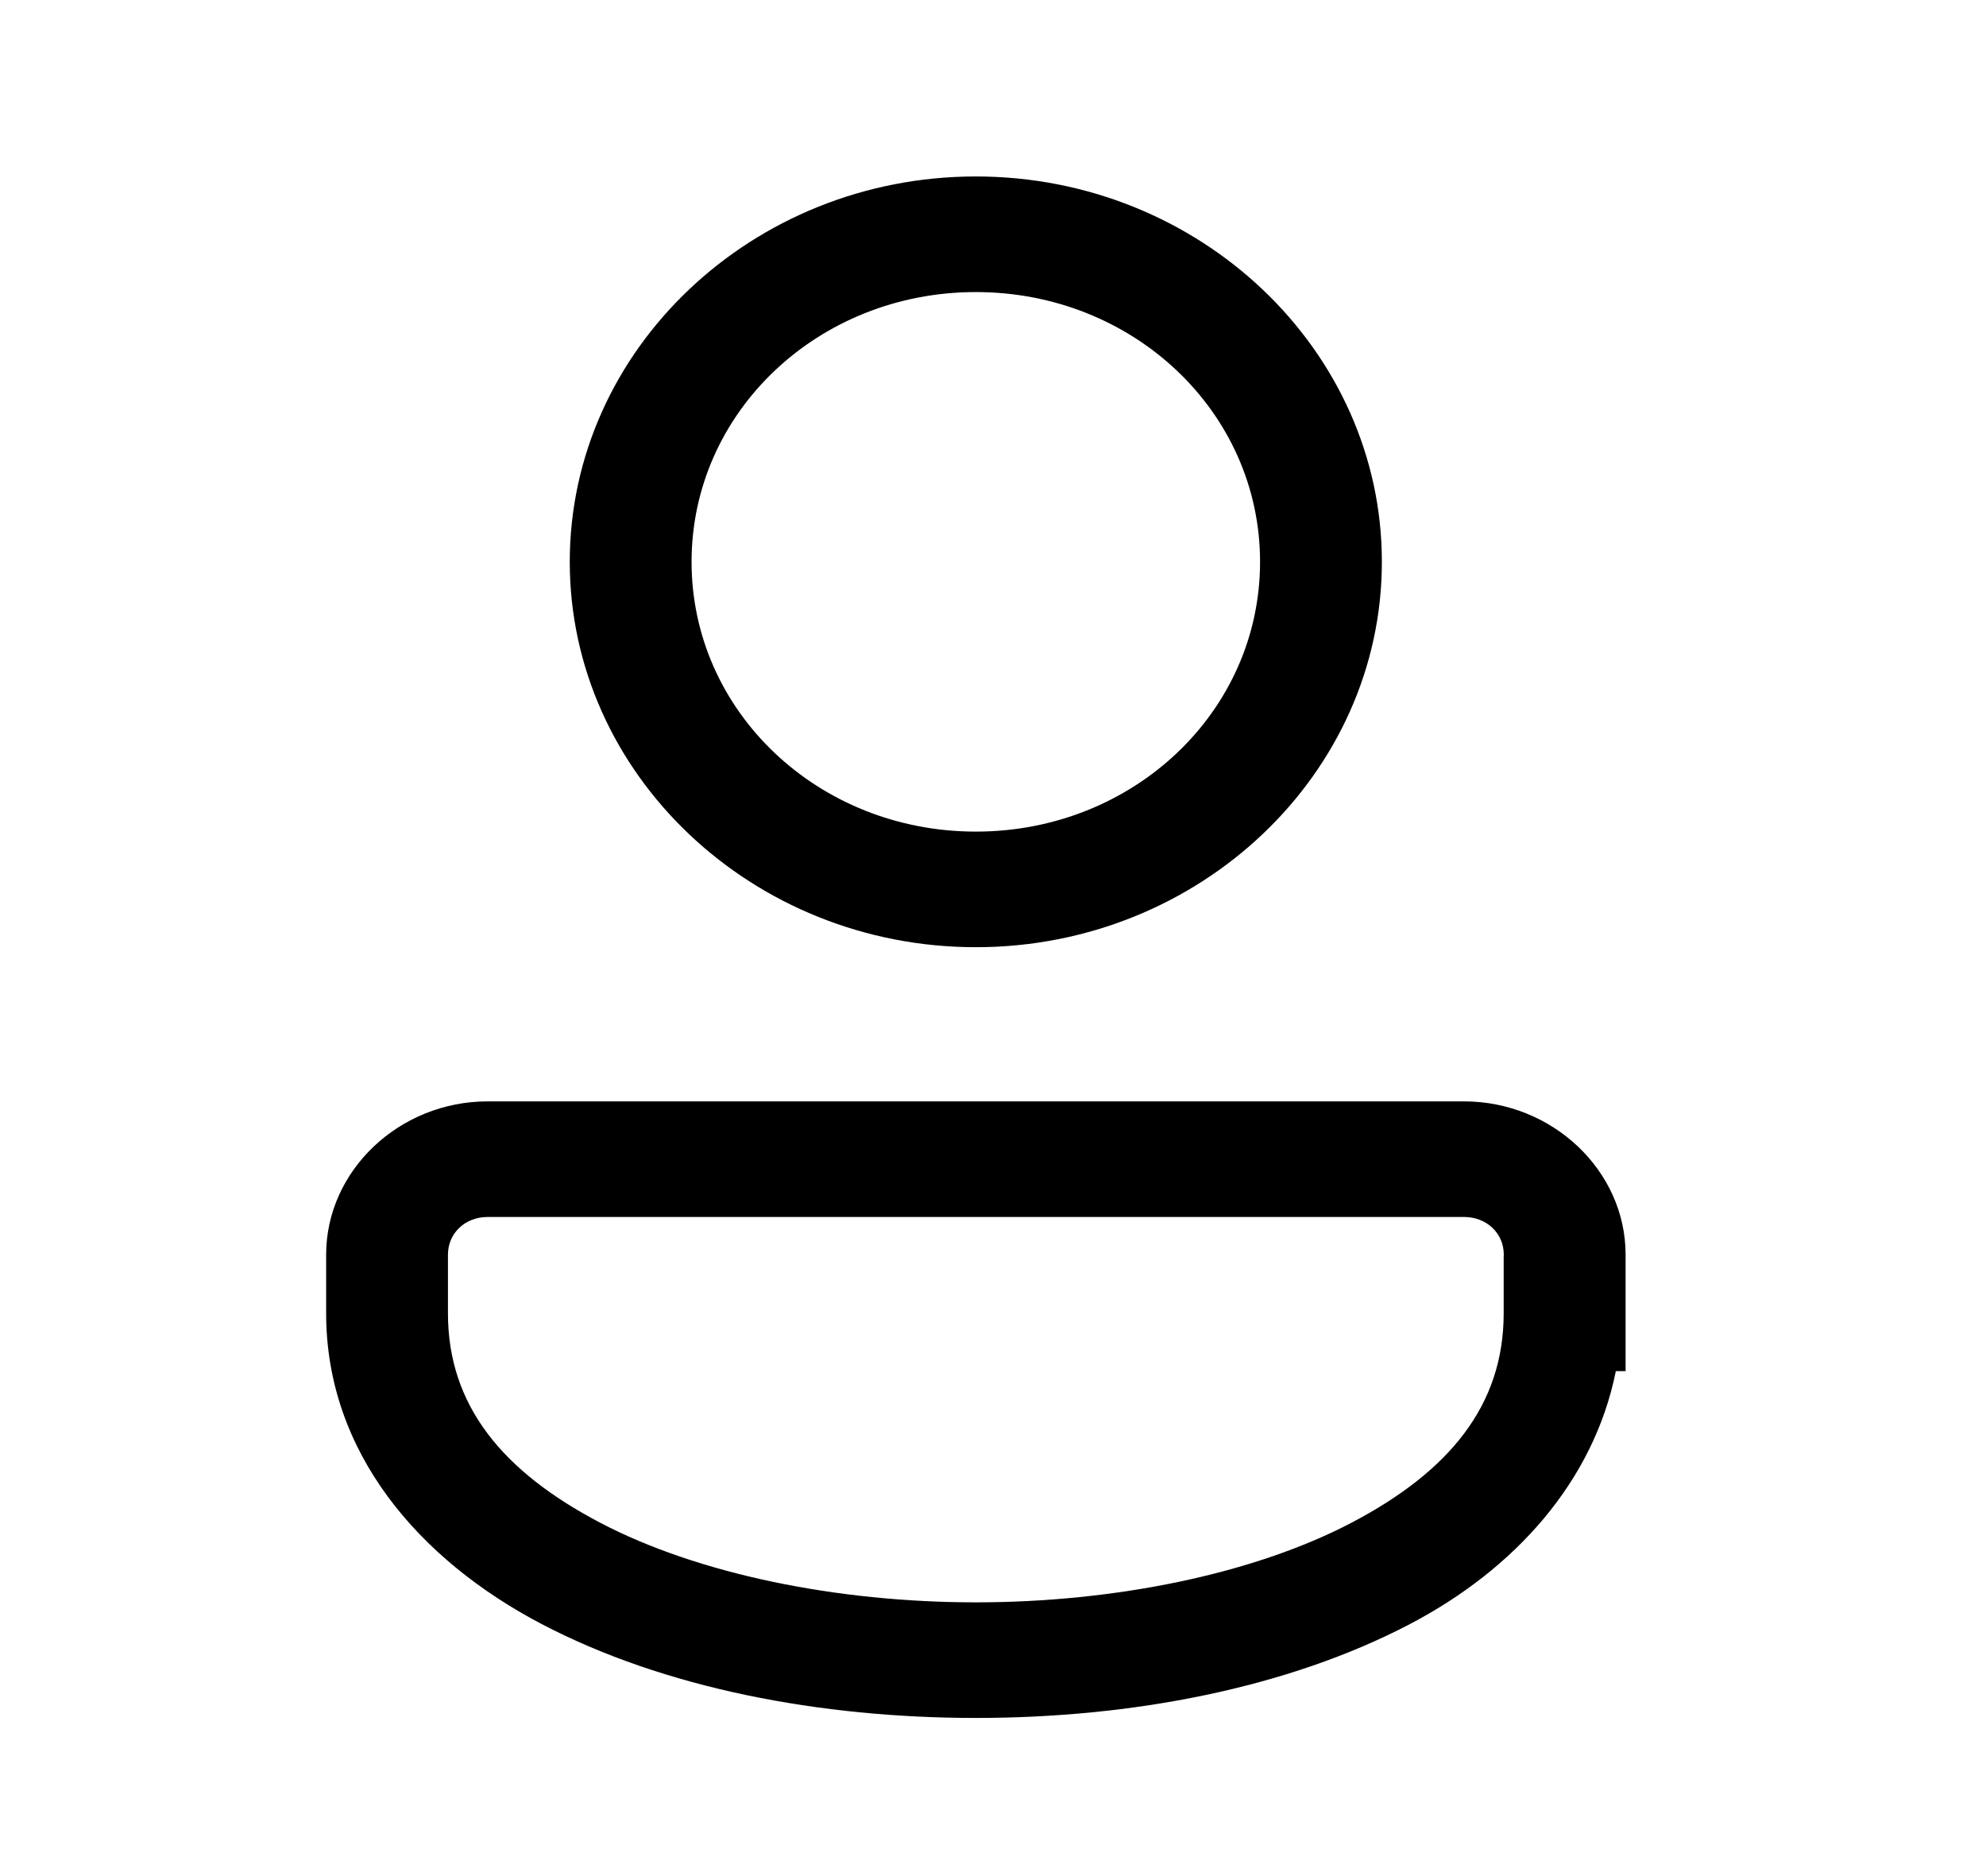 <svg width="36" height="34" viewBox="0 0 36 34" fill="none" xmlns="http://www.w3.org/2000/svg">
<path d="M17.689 3.198C13.637 3.198 10.328 6.337 10.328 10.182C10.328 14.027 13.637 17.166 17.689 17.166C21.741 17.166 25.049 14.027 25.049 10.182C25.049 6.337 21.741 3.198 17.689 3.198ZM17.689 5.293C20.547 5.293 22.841 7.47 22.841 10.182C22.841 12.895 20.547 15.071 17.689 15.071C14.83 15.071 12.536 12.895 12.536 10.182C12.536 7.47 14.83 5.293 17.689 5.293ZM8.84 19.96C7.236 19.96 5.912 21.216 5.912 22.738V23.801C5.912 26.318 7.59 28.265 9.818 29.432C12.046 30.598 14.868 31.134 17.689 31.134C20.509 31.134 23.331 30.598 25.559 29.432C27.459 28.437 28.889 26.848 29.29 24.849H29.467V22.738C29.467 21.216 28.141 19.96 26.537 19.96H8.84ZM8.84 22.055H26.537C26.948 22.055 27.259 22.349 27.259 22.738V22.753H27.257V23.801C27.257 25.474 26.267 26.67 24.493 27.599C22.719 28.527 20.204 29.039 17.689 29.039C15.173 29.039 12.659 28.527 10.885 27.599C9.111 26.67 8.12 25.474 8.12 23.801V22.738C8.12 22.349 8.43 22.055 8.84 22.055Z" fill="black"/>
</svg>
